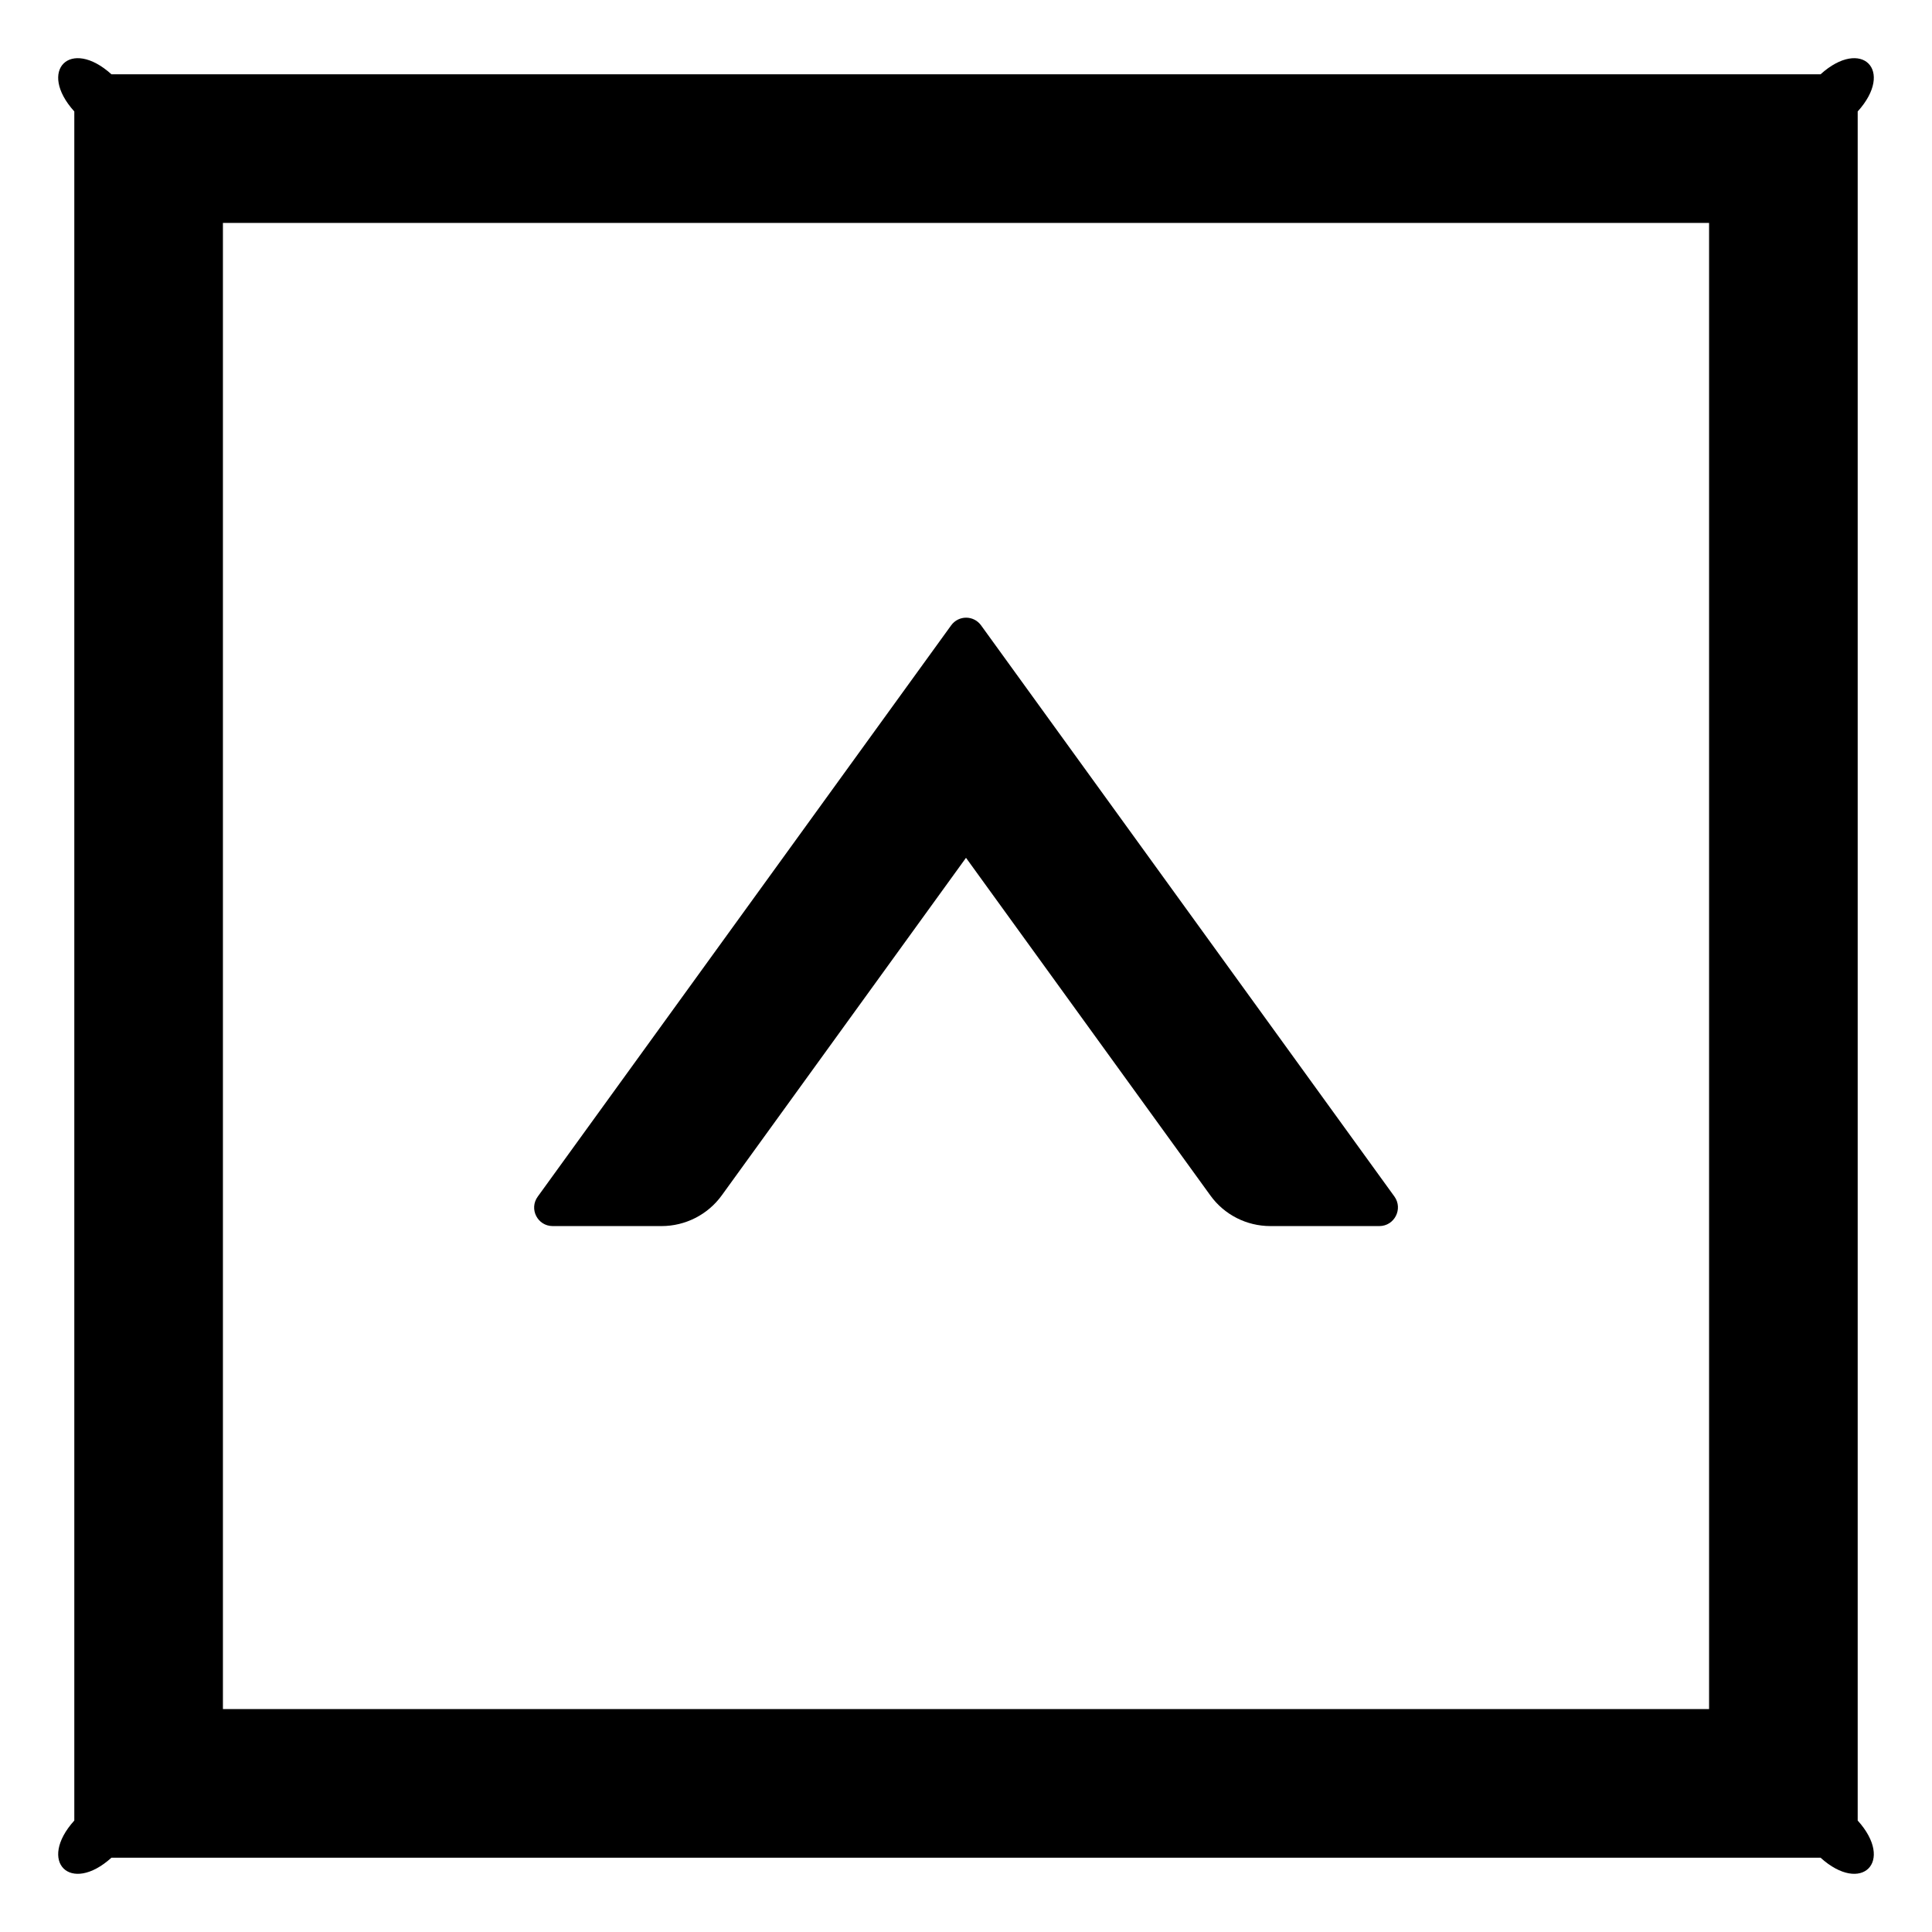 ﻿<?xml version="1.0" encoding="utf-8"?>
<svg version="1.1" xmlns:xlink="http://www.w3.org/1999/xlink" width="26px" height="26px" xmlns="http://www.w3.org/2000/svg">
  <g transform="matrix(1 0 0 1 -203 -352 )">
    <path d="M 7.237 16.103  C 7.116 16.269  7.234 16.5  7.438 16.5  L 8.903 16.5  C 9.222 16.5  9.525 16.347  9.713 16.087  L 13 11.544  L 16.288 16.087  C 16.475 16.347  16.775 16.5  17.097 16.5  L 18.562 16.5  C 18.766 16.5  18.884 16.269  18.766 16.103  L 13.203 8.416  C 13.103 8.278  12.9 8.278  12.8 8.416  L 7.237 16.103  Z M 25 1.5  C 25.5 0.947  25.053 0.5  24.5 1  L 1.5 1  C 0.947 0.5  0.5 0.947  1 1.5  L 1 24.5  C 0.5 25.053  0.947 25.5  1.5 25  L 24.5 25  C 25.053 25.5  25.5 25.053  25 24.5  L 25 1.5  Z M 23 3  L 23 23  L 3 23  L 3 3  L 23 3  Z " fill-rule="nonzero" fill="#000000" stroke="none" transform="matrix(1 0 0 1 203 352 )" />
  </g>
</svg>